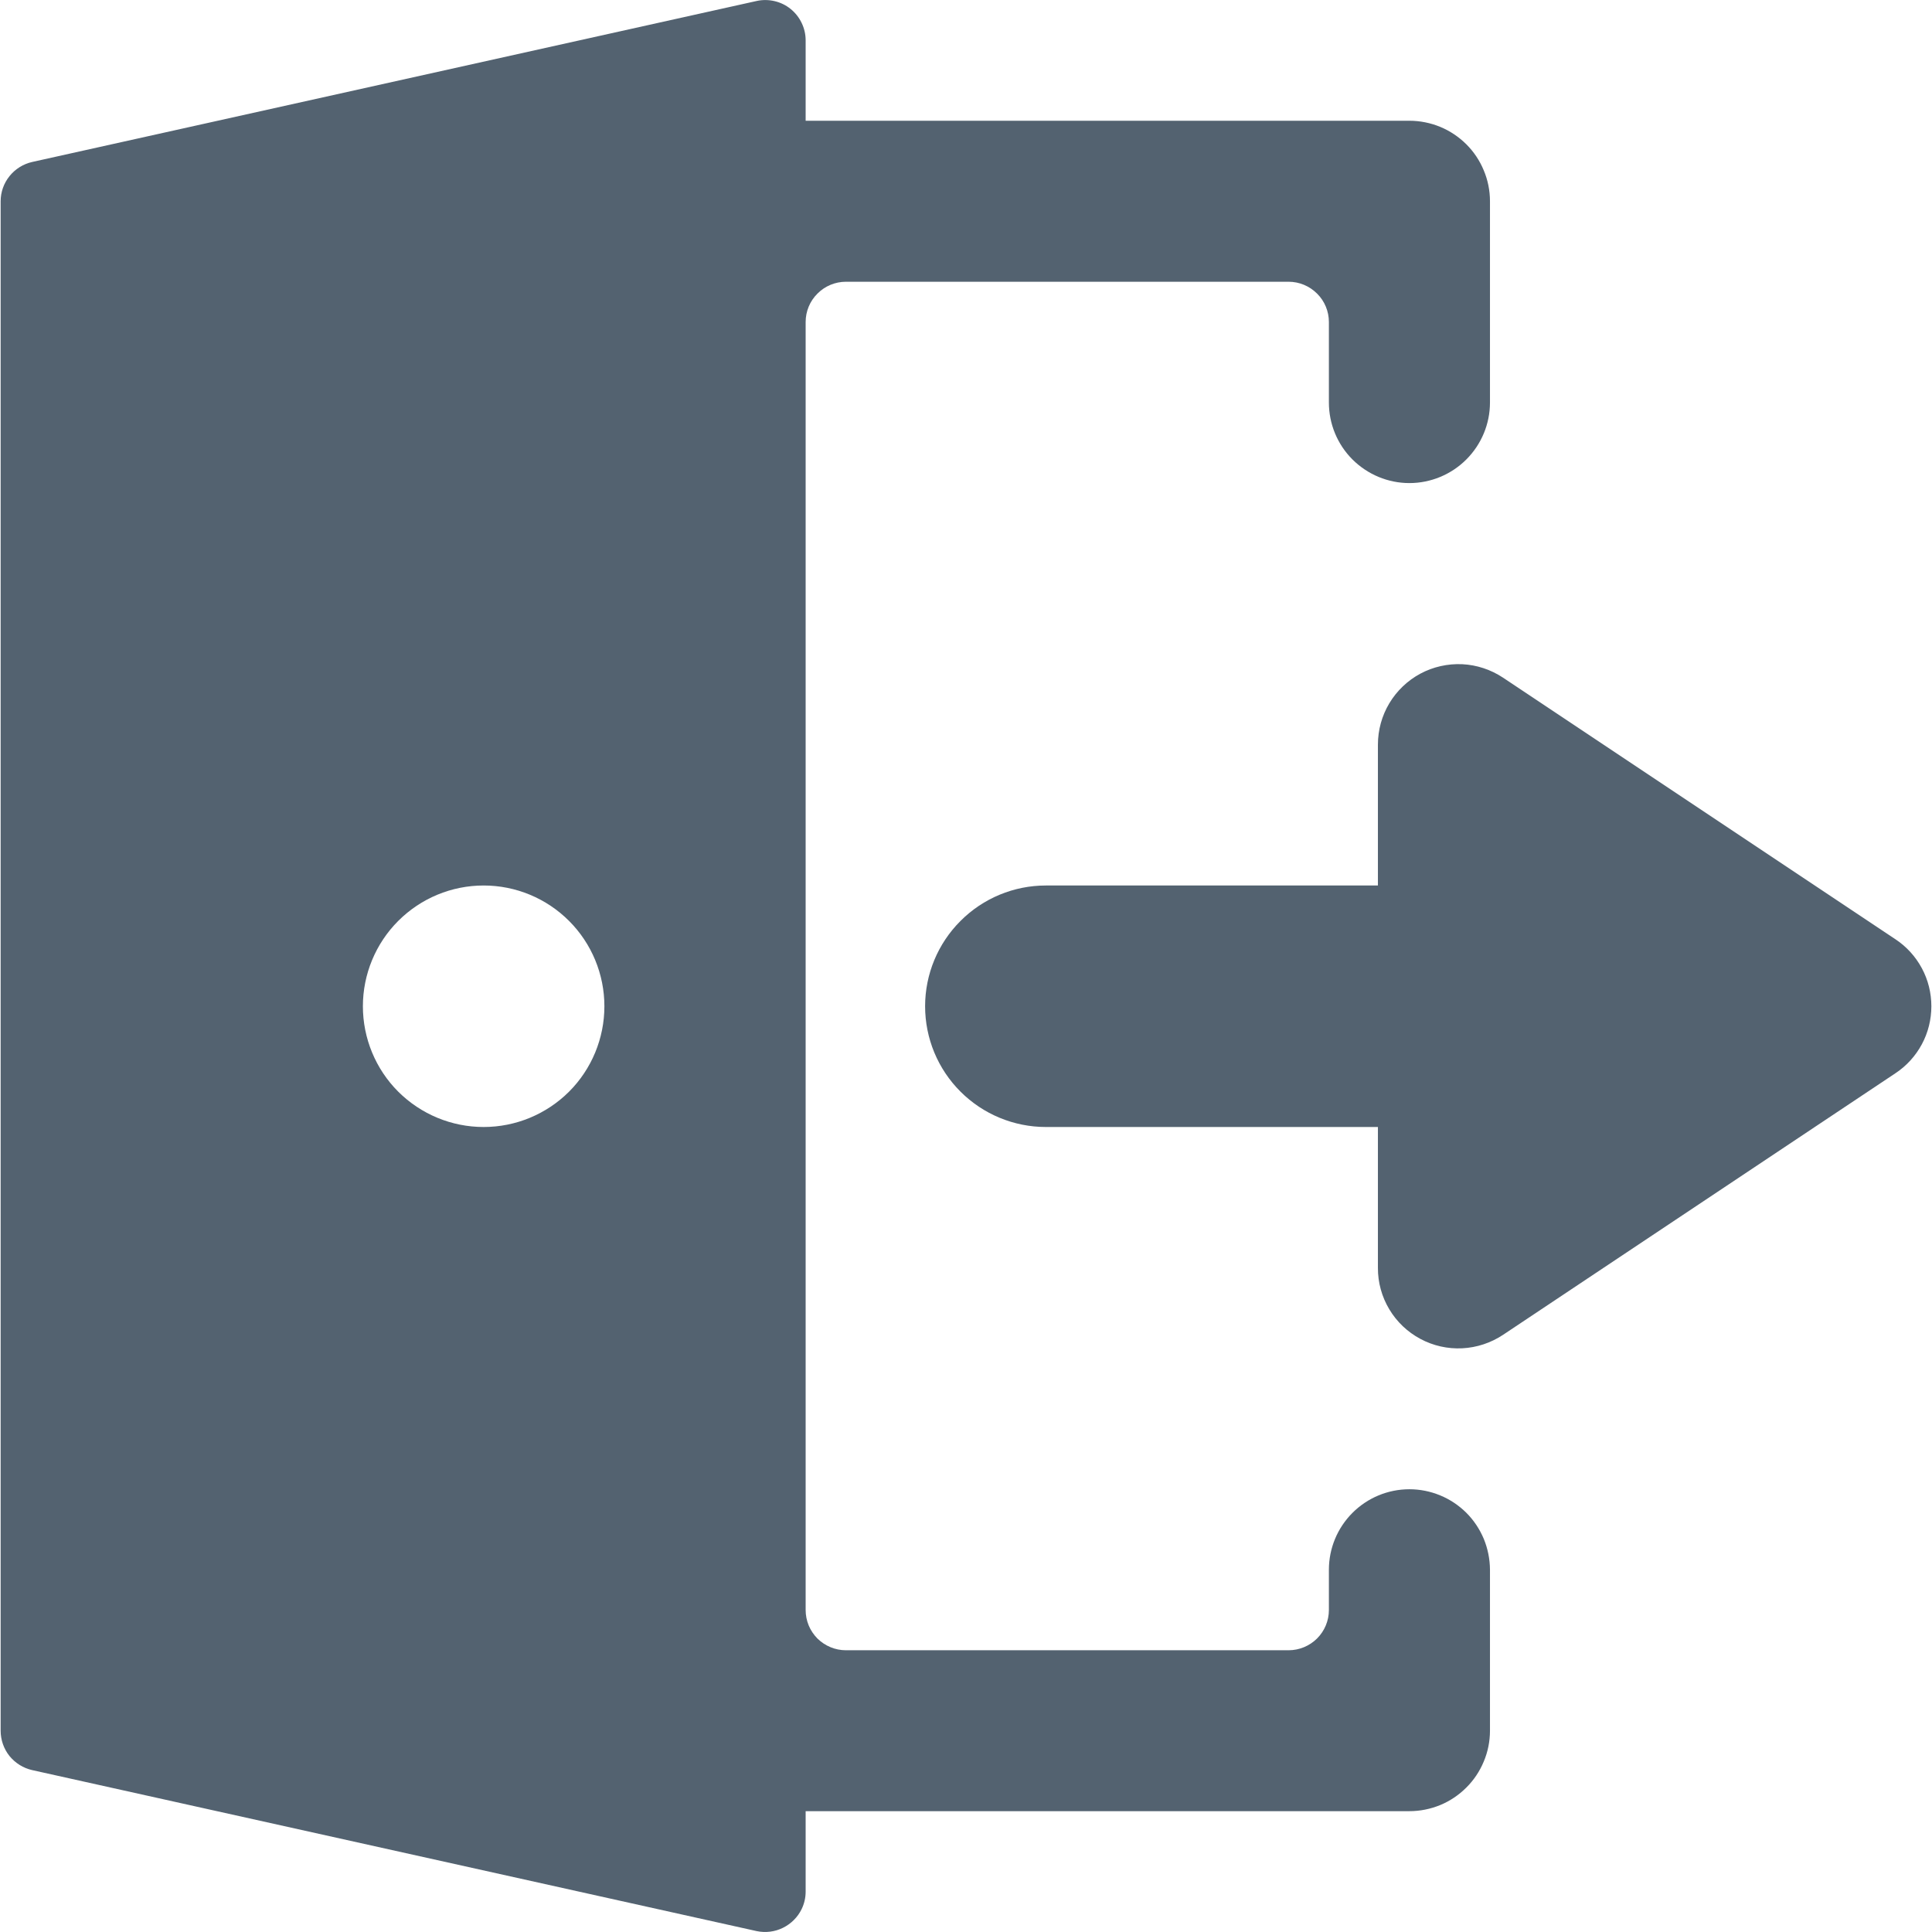 <svg width="24" height="24" viewBox="0 0 24 24" fill="none" xmlns="http://www.w3.org/2000/svg">
<path d="M17.508 18.5C17.242 18.5 16.988 18.606 16.801 18.793C16.613 18.981 16.508 19.235 16.508 19.5V20C16.508 20.133 16.455 20.26 16.361 20.354C16.267 20.447 16.14 20.5 16.008 20.5H10.508C10.442 20.5 10.377 20.487 10.317 20.462C10.256 20.437 10.201 20.4 10.154 20.354C10.108 20.307 10.071 20.252 10.046 20.192C10.021 20.131 10.008 20.066 10.008 20V4C10.008 3.867 10.061 3.74 10.155 3.647C10.248 3.553 10.376 3.5 10.508 3.5H16.008C16.14 3.5 16.267 3.553 16.361 3.647C16.455 3.74 16.508 3.867 16.508 4V5C16.508 5.266 16.613 5.52 16.801 5.708C16.989 5.895 17.243 6.001 17.508 6.001C17.773 6.001 18.028 5.895 18.215 5.708C18.403 5.52 18.509 5.266 18.509 5V2.5C18.509 2.368 18.483 2.238 18.432 2.117C18.382 1.995 18.308 1.885 18.215 1.792C18.122 1.7 18.012 1.626 17.891 1.576C17.769 1.526 17.639 1.5 17.508 1.5H10.008V0.5C10.008 0.426 9.991 0.352 9.958 0.284C9.926 0.217 9.879 0.158 9.821 0.111C9.763 0.064 9.695 0.031 9.622 0.014C9.549 -0.003 9.473 -0.004 9.4 0.012L0.4 2.012C0.289 2.037 0.19 2.099 0.119 2.187C0.047 2.276 0.008 2.386 0.008 2.5V21.5C0.008 21.614 0.047 21.725 0.118 21.814C0.19 21.902 0.289 21.964 0.4 21.989L9.4 23.989C9.511 24.012 9.625 23.998 9.726 23.948C9.827 23.898 9.909 23.817 9.958 23.716C9.991 23.648 10.008 23.574 10.008 23.5V22.499H17.508C17.639 22.499 17.769 22.473 17.891 22.423C18.012 22.373 18.122 22.299 18.215 22.206C18.308 22.114 18.382 22.003 18.432 21.882C18.483 21.761 18.509 21.631 18.509 21.499V19.499C18.508 19.367 18.482 19.238 18.432 19.116C18.381 18.995 18.308 18.885 18.215 18.792C18.122 18.7 18.012 18.626 17.89 18.576C17.769 18.526 17.639 18.5 17.508 18.5V18.5ZM7.508 12.5C7.508 12.898 7.35 13.28 7.069 13.561C6.787 13.842 6.406 14 6.008 14C5.61 14 5.229 13.842 4.947 13.561C4.666 13.28 4.508 12.898 4.508 12.5C4.508 12.103 4.666 11.721 4.947 11.44C5.229 11.158 5.61 11 6.008 11C6.406 11 6.787 11.158 7.069 11.44C7.35 11.721 7.508 12.103 7.508 12.5V12.5Z" fill="#536270"/>
<path d="M23.546 11.668L18.671 8.418C18.52 8.318 18.345 8.26 18.165 8.251C17.984 8.243 17.804 8.283 17.645 8.368C17.485 8.454 17.352 8.581 17.259 8.736C17.166 8.891 17.117 9.069 17.117 9.25V11H12.992C12.595 11 12.213 11.158 11.932 11.44C11.65 11.721 11.492 12.103 11.492 12.5C11.492 12.898 11.65 13.28 11.932 13.561C12.213 13.842 12.595 14 12.992 14H17.117V15.75C17.116 15.931 17.165 16.109 17.258 16.264C17.351 16.42 17.485 16.547 17.644 16.632C17.804 16.718 17.984 16.758 18.165 16.749C18.345 16.74 18.52 16.682 18.671 16.582L23.546 13.332C23.684 13.241 23.796 13.117 23.874 12.972C23.952 12.827 23.992 12.665 23.992 12.5C23.992 12.335 23.952 12.173 23.874 12.028C23.796 11.883 23.684 11.759 23.546 11.668V11.668Z" fill="#536270"/>
</svg>
